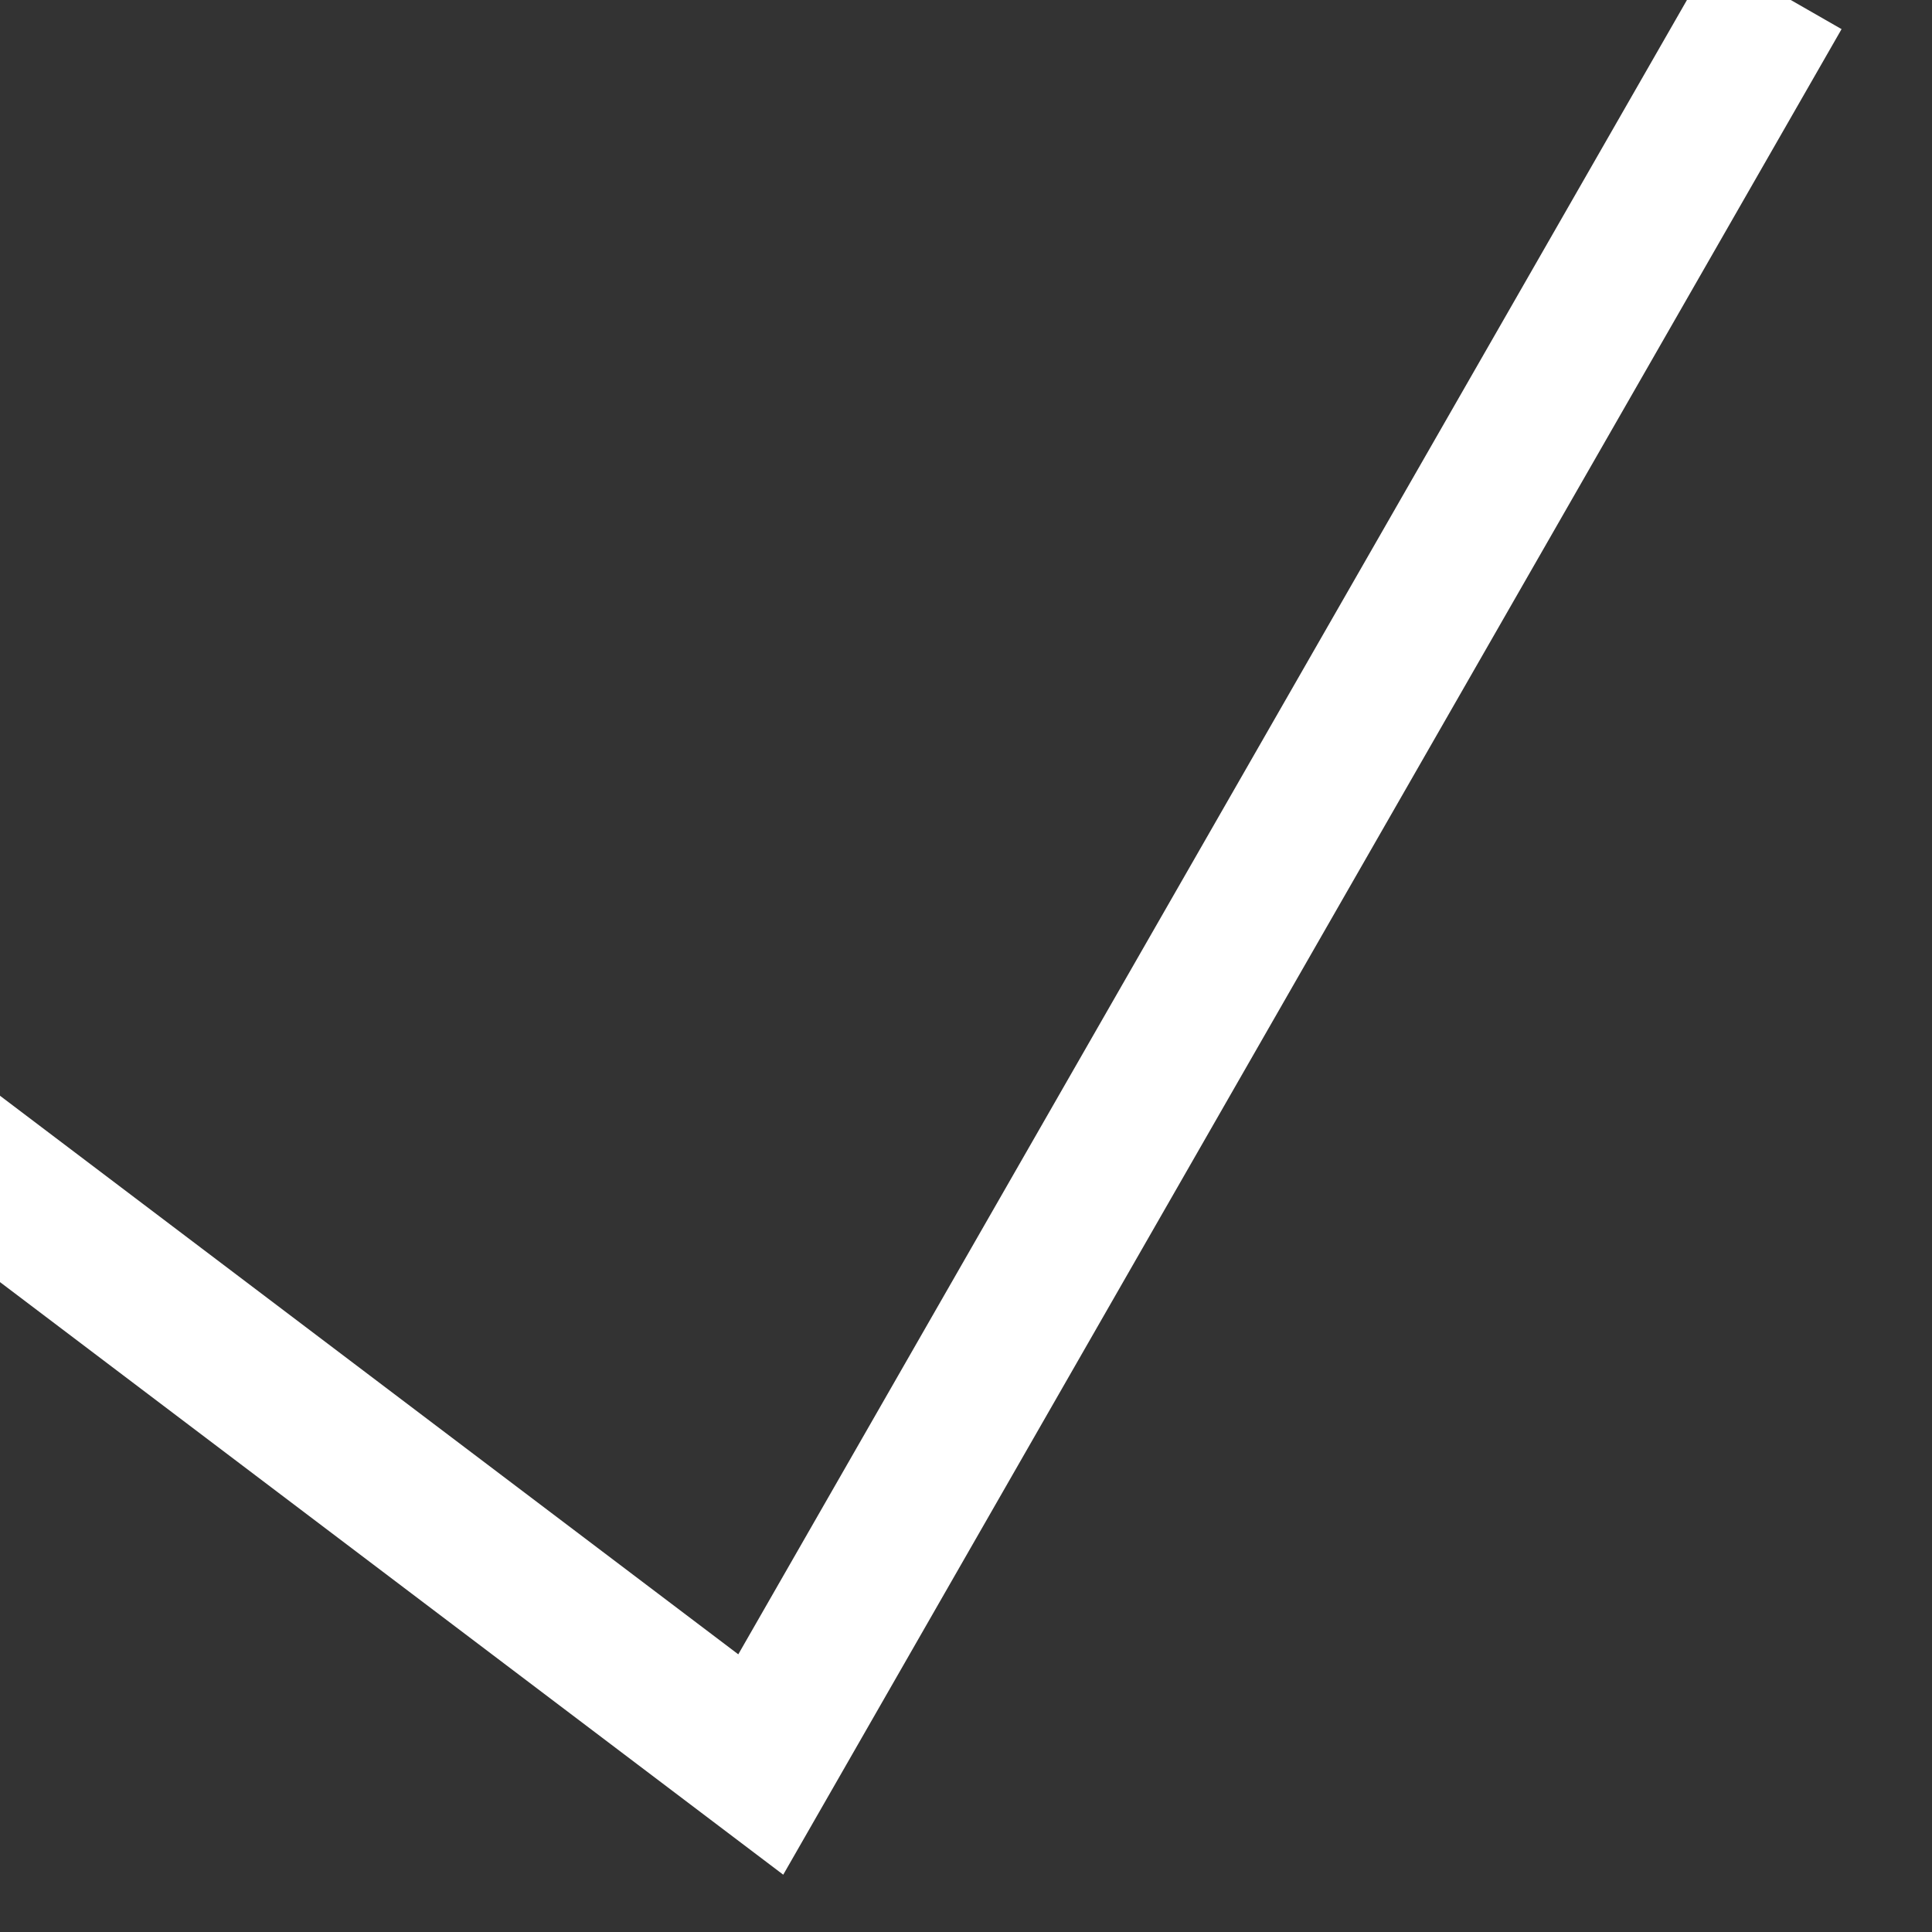 <svg class="button__success_tick" width="13" height="13" viewBox="0 0 13 13" xmlns="http://www.w3.org/2000/svg"><rect x="0" y="0" width="13" height="13" fill="#333333" stroke="none"/><path class="button__success_tick_path" stroke="#FFF" d="M0 8l5.119 3.873L11.709.381" fill="none" fill-rule="evenodd" stroke-linecap="square"/></svg>